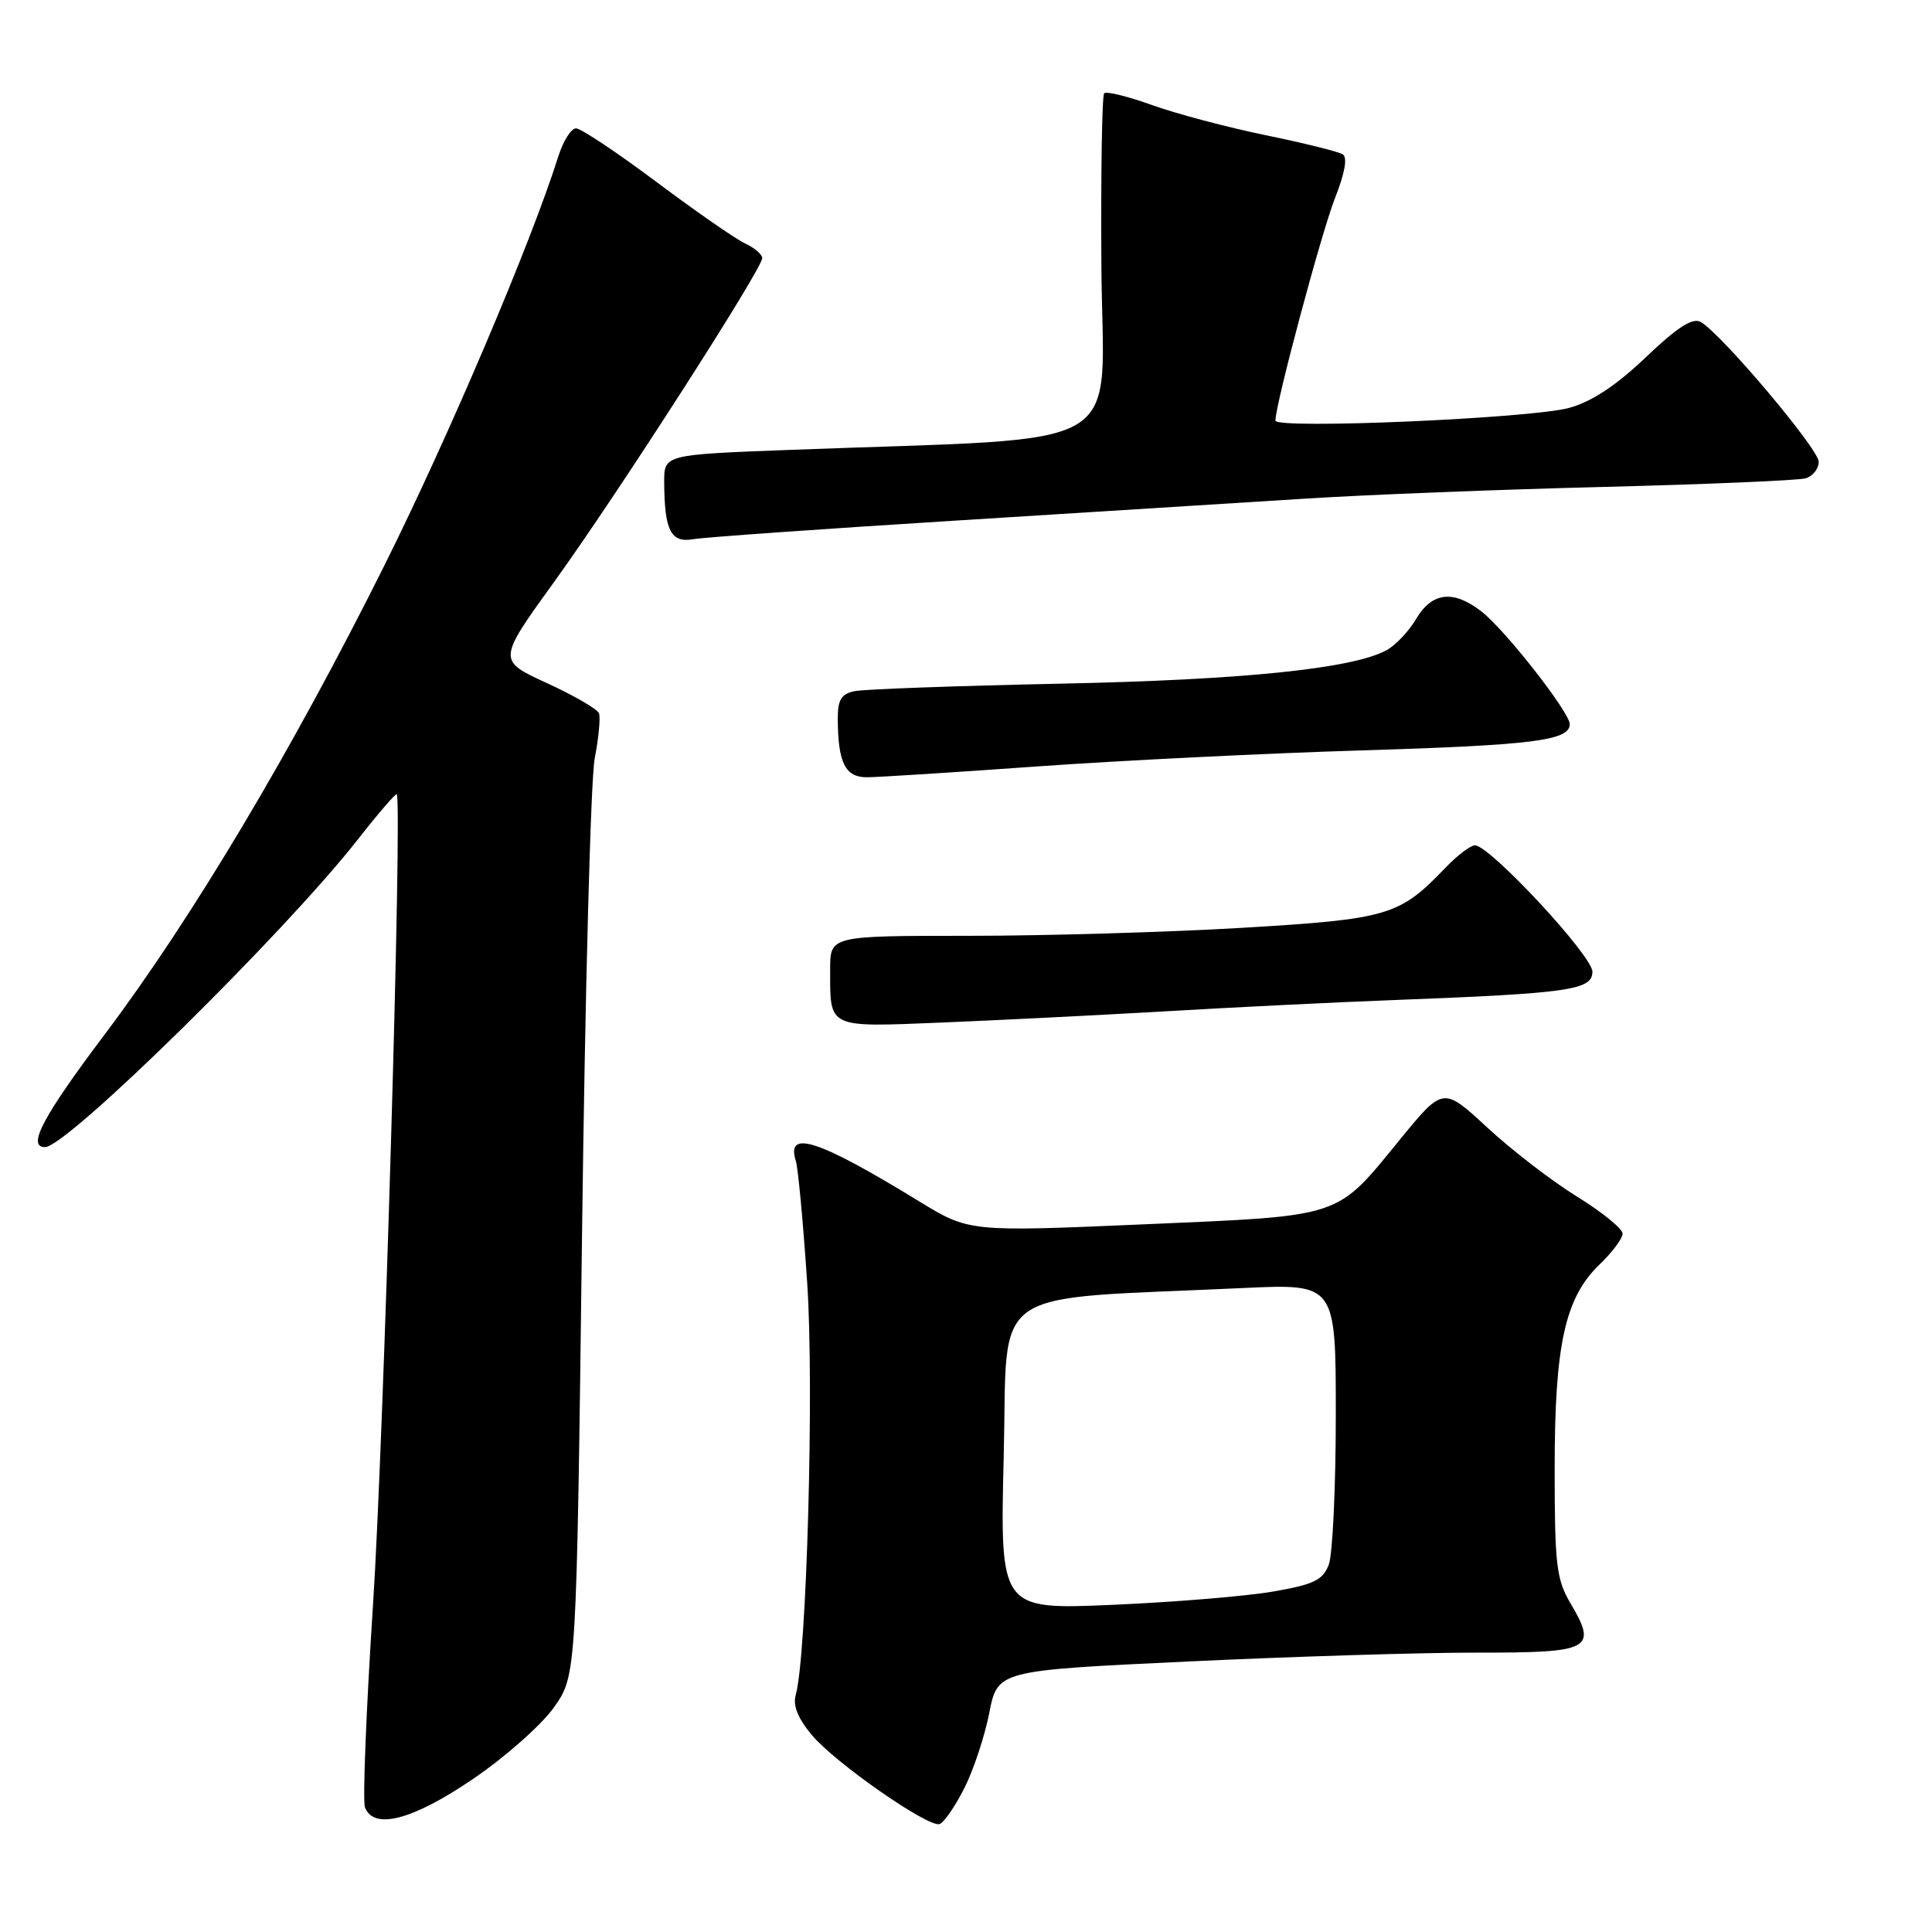 <?xml version="1.0" encoding="UTF-8" standalone="no"?>
<!DOCTYPE svg PUBLIC "-//W3C//DTD SVG 1.1//EN" "http://www.w3.org/Graphics/SVG/1.1/DTD/svg11.dtd" >
<svg xmlns="http://www.w3.org/2000/svg" xmlns:xlink="http://www.w3.org/1999/xlink" version="1.1" viewBox="0 0 256 256">
 <g >
 <path fill="currentColor"
d=" M 127.74 237.02 C 128.97 234.61 130.47 230.10 131.08 226.99 C 132.19 221.35 132.19 221.35 157.35 220.16 C 171.18 219.50 188.48 218.97 195.78 218.98 C 210.83 219.00 211.70 218.54 208.10 212.45 C 206.23 209.28 206.00 207.32 206.00 194.62 C 206.00 178.14 207.37 171.94 211.98 167.52 C 213.64 165.93 215.00 164.10 215.00 163.46 C 215.00 162.81 212.29 160.61 208.97 158.56 C 205.66 156.52 200.31 152.40 197.09 149.42 C 191.23 144.00 191.23 144.00 185.57 150.91 C 176.91 161.50 178.21 161.07 151.58 162.23 C 128.42 163.23 128.42 163.23 121.80 159.19 C 108.40 150.98 104.10 149.58 105.46 153.86 C 105.75 154.79 106.43 162.07 106.96 170.03 C 107.89 183.77 106.89 219.48 105.44 224.59 C 105.04 226.00 105.73 227.71 107.59 229.92 C 110.69 233.61 122.96 242.16 124.49 241.70 C 125.05 241.54 126.51 239.43 127.74 237.02 Z  M 62.68 235.72 C 66.96 232.81 71.79 228.53 73.42 226.21 C 76.39 221.99 76.39 221.99 77.12 163.74 C 77.52 131.71 78.27 103.26 78.80 100.51 C 79.33 97.77 79.58 95.07 79.37 94.51 C 79.15 93.96 76.04 92.15 72.44 90.50 C 65.91 87.50 65.91 87.50 73.50 77.00 C 81.75 65.58 101.00 35.62 101.00 34.20 C 101.00 33.72 99.99 32.85 98.75 32.27 C 97.51 31.70 92.22 28.03 87.00 24.12 C 81.78 20.21 76.97 17.01 76.33 17.01 C 75.68 17.00 74.62 18.69 73.97 20.75 C 70.35 32.23 59.48 57.79 50.94 74.91 C 38.68 99.49 25.45 121.68 13.93 136.99 C 5.66 147.97 3.53 152.00 5.97 152.00 C 8.87 152.00 37.67 123.67 47.41 111.24 C 50.10 107.80 52.43 105.10 52.57 105.24 C 53.33 106.00 50.84 191.14 49.42 212.73 C 48.52 226.61 48.04 238.65 48.36 239.48 C 49.52 242.52 54.67 241.17 62.68 235.72 Z  M 154.50 134.00 C 163.30 133.48 177.03 132.80 185.00 132.50 C 207.98 131.62 211.00 131.18 211.00 128.75 C 211.00 126.64 197.42 112.03 195.44 112.01 C 194.85 112.01 193.05 113.38 191.44 115.07 C 185.43 121.34 183.93 121.79 164.62 122.94 C 154.81 123.52 138.50 124.00 128.39 124.00 C 110.00 124.00 110.00 124.00 110.00 128.42 C 110.00 136.34 109.51 136.11 124.86 135.49 C 132.36 135.18 145.70 134.51 154.50 134.00 Z  M 137.50 101.55 C 148.50 100.77 167.85 99.81 180.50 99.43 C 203.14 98.74 208.00 98.13 208.00 95.95 C 208.00 94.40 199.51 83.55 196.36 81.07 C 192.62 78.13 189.77 78.43 187.66 81.99 C 186.69 83.64 184.91 85.52 183.70 86.17 C 179.15 88.61 164.76 90.09 140.50 90.59 C 126.75 90.88 114.49 91.32 113.25 91.58 C 111.47 91.94 111.00 92.72 111.01 95.27 C 111.04 101.08 112.00 103.00 114.87 102.99 C 116.31 102.99 126.50 102.34 137.50 101.55 Z  M 126.50 68.99 C 144.10 67.89 165.03 66.57 173.00 66.07 C 180.97 65.56 198.75 64.86 212.50 64.52 C 226.25 64.17 238.29 63.66 239.25 63.38 C 240.21 63.10 240.99 62.11 240.99 61.18 C 240.97 59.48 228.07 44.20 225.35 42.66 C 224.28 42.06 222.26 43.35 218.09 47.33 C 214.16 51.08 210.91 53.23 207.91 54.05 C 202.89 55.44 169.00 56.90 169.00 55.73 C 169.00 53.57 175.10 30.80 176.88 26.29 C 178.21 22.91 178.58 20.86 177.91 20.44 C 177.34 20.09 172.74 18.95 167.69 17.91 C 162.63 16.87 155.88 15.08 152.67 13.93 C 149.46 12.77 146.60 12.07 146.31 12.36 C 146.02 12.64 145.86 22.98 145.94 35.32 C 146.12 60.53 150.64 57.86 104.75 59.61 C 88.00 60.24 88.00 60.24 88.01 63.87 C 88.04 70.30 88.88 71.96 91.85 71.45 C 93.31 71.19 108.90 70.09 126.50 68.99 Z  M 133.00 192.90 C 133.56 170.02 130.36 172.27 164.75 170.67 C 177.00 170.10 177.00 170.10 177.00 187.48 C 177.00 197.05 176.58 205.97 176.07 207.32 C 175.29 209.37 174.10 209.95 168.74 210.88 C 165.22 211.50 155.63 212.29 147.42 212.65 C 132.50 213.29 132.50 213.29 133.00 192.90 Z "/>
</g>
</svg>